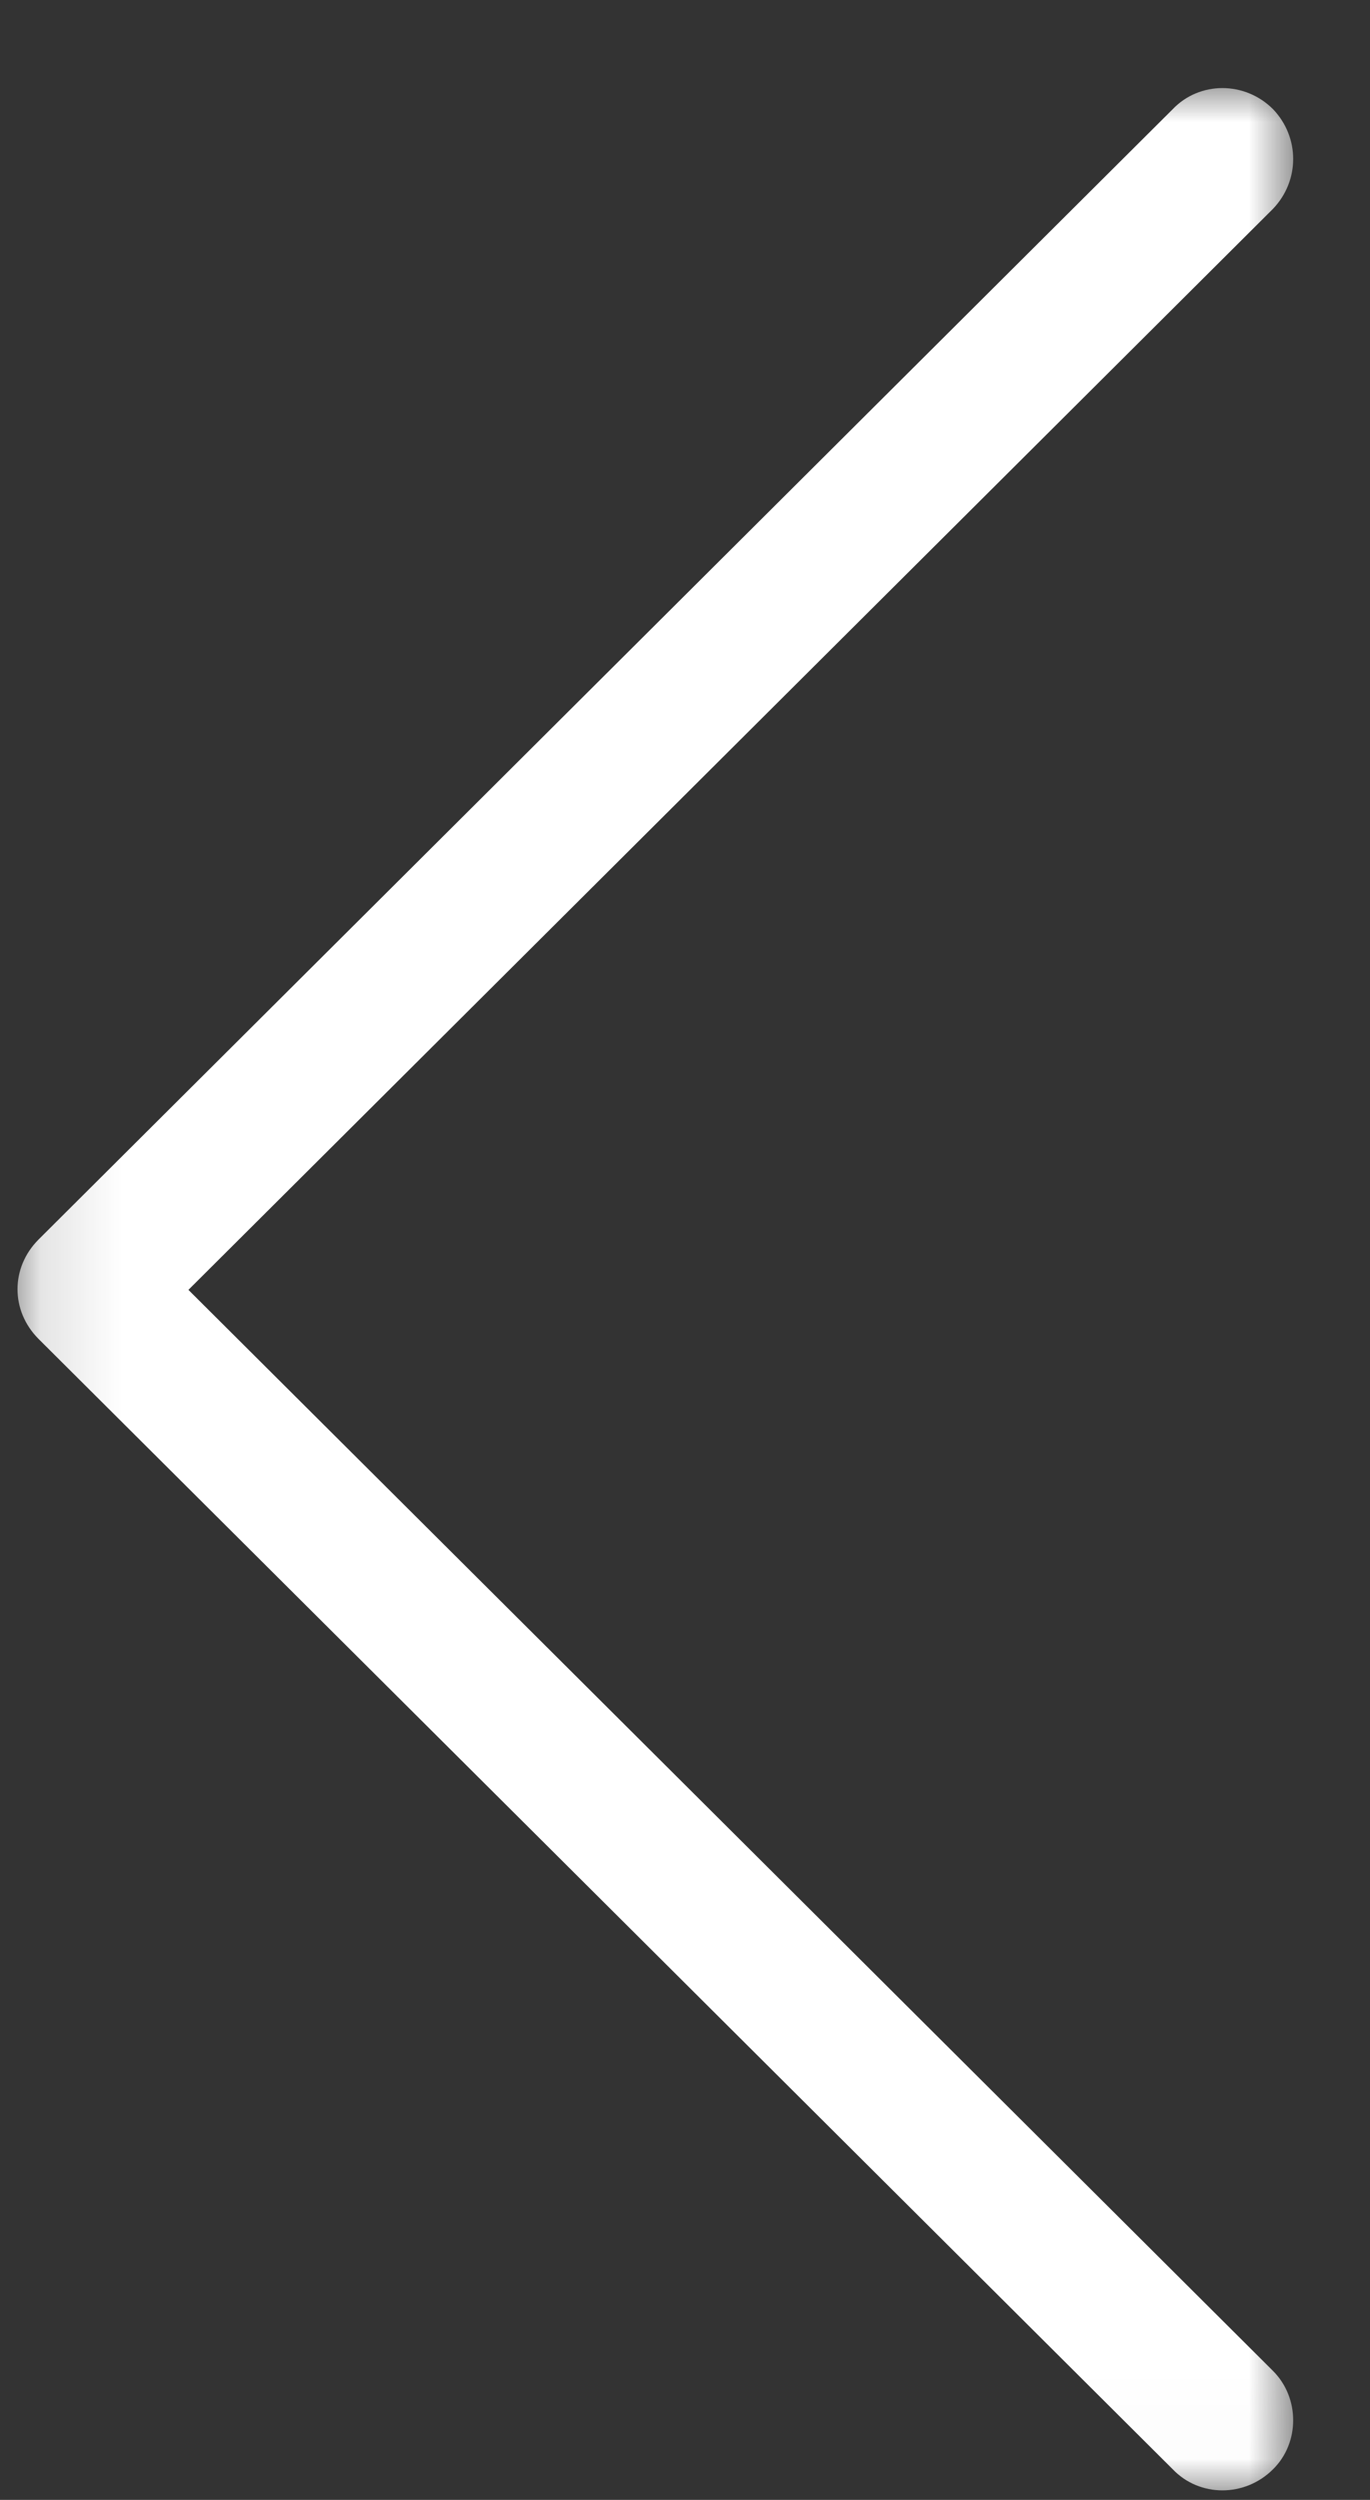 ﻿<svg width="17" height="31" viewBox="0 0 17 31" fill="none" xmlns="http://www.w3.org/2000/svg">
	<rect x="0" y="0" width="17" height="31" fill="#333333" stroke="none"/>
	<mask id="mask0_55_66" style="mask-type:alpha" maskUnits="userSpaceOnUse" x="0" y="0" width="17" height="31">
		<path d="M0.13 0.984H16.13V30.984H0.13V0.984Z" fill="white"/>
	</mask>
	<g mask="url(#mask0_55_66)">
		<path d="M15.797 2.589C16.13 2.24 16.13 1.703 15.797 1.354C15.448 1.005 14.885 1.005 14.552 1.354L0.479 15.37C0.13 15.719 0.13 16.255 0.479 16.604L14.552 30.62C14.885 30.969 15.448 30.969 15.797 30.62C16.13 30.292 16.13 29.734 15.797 29.401L2.338 15.995L15.797 2.589Z" fill="white"/>
	</g>
</svg>

